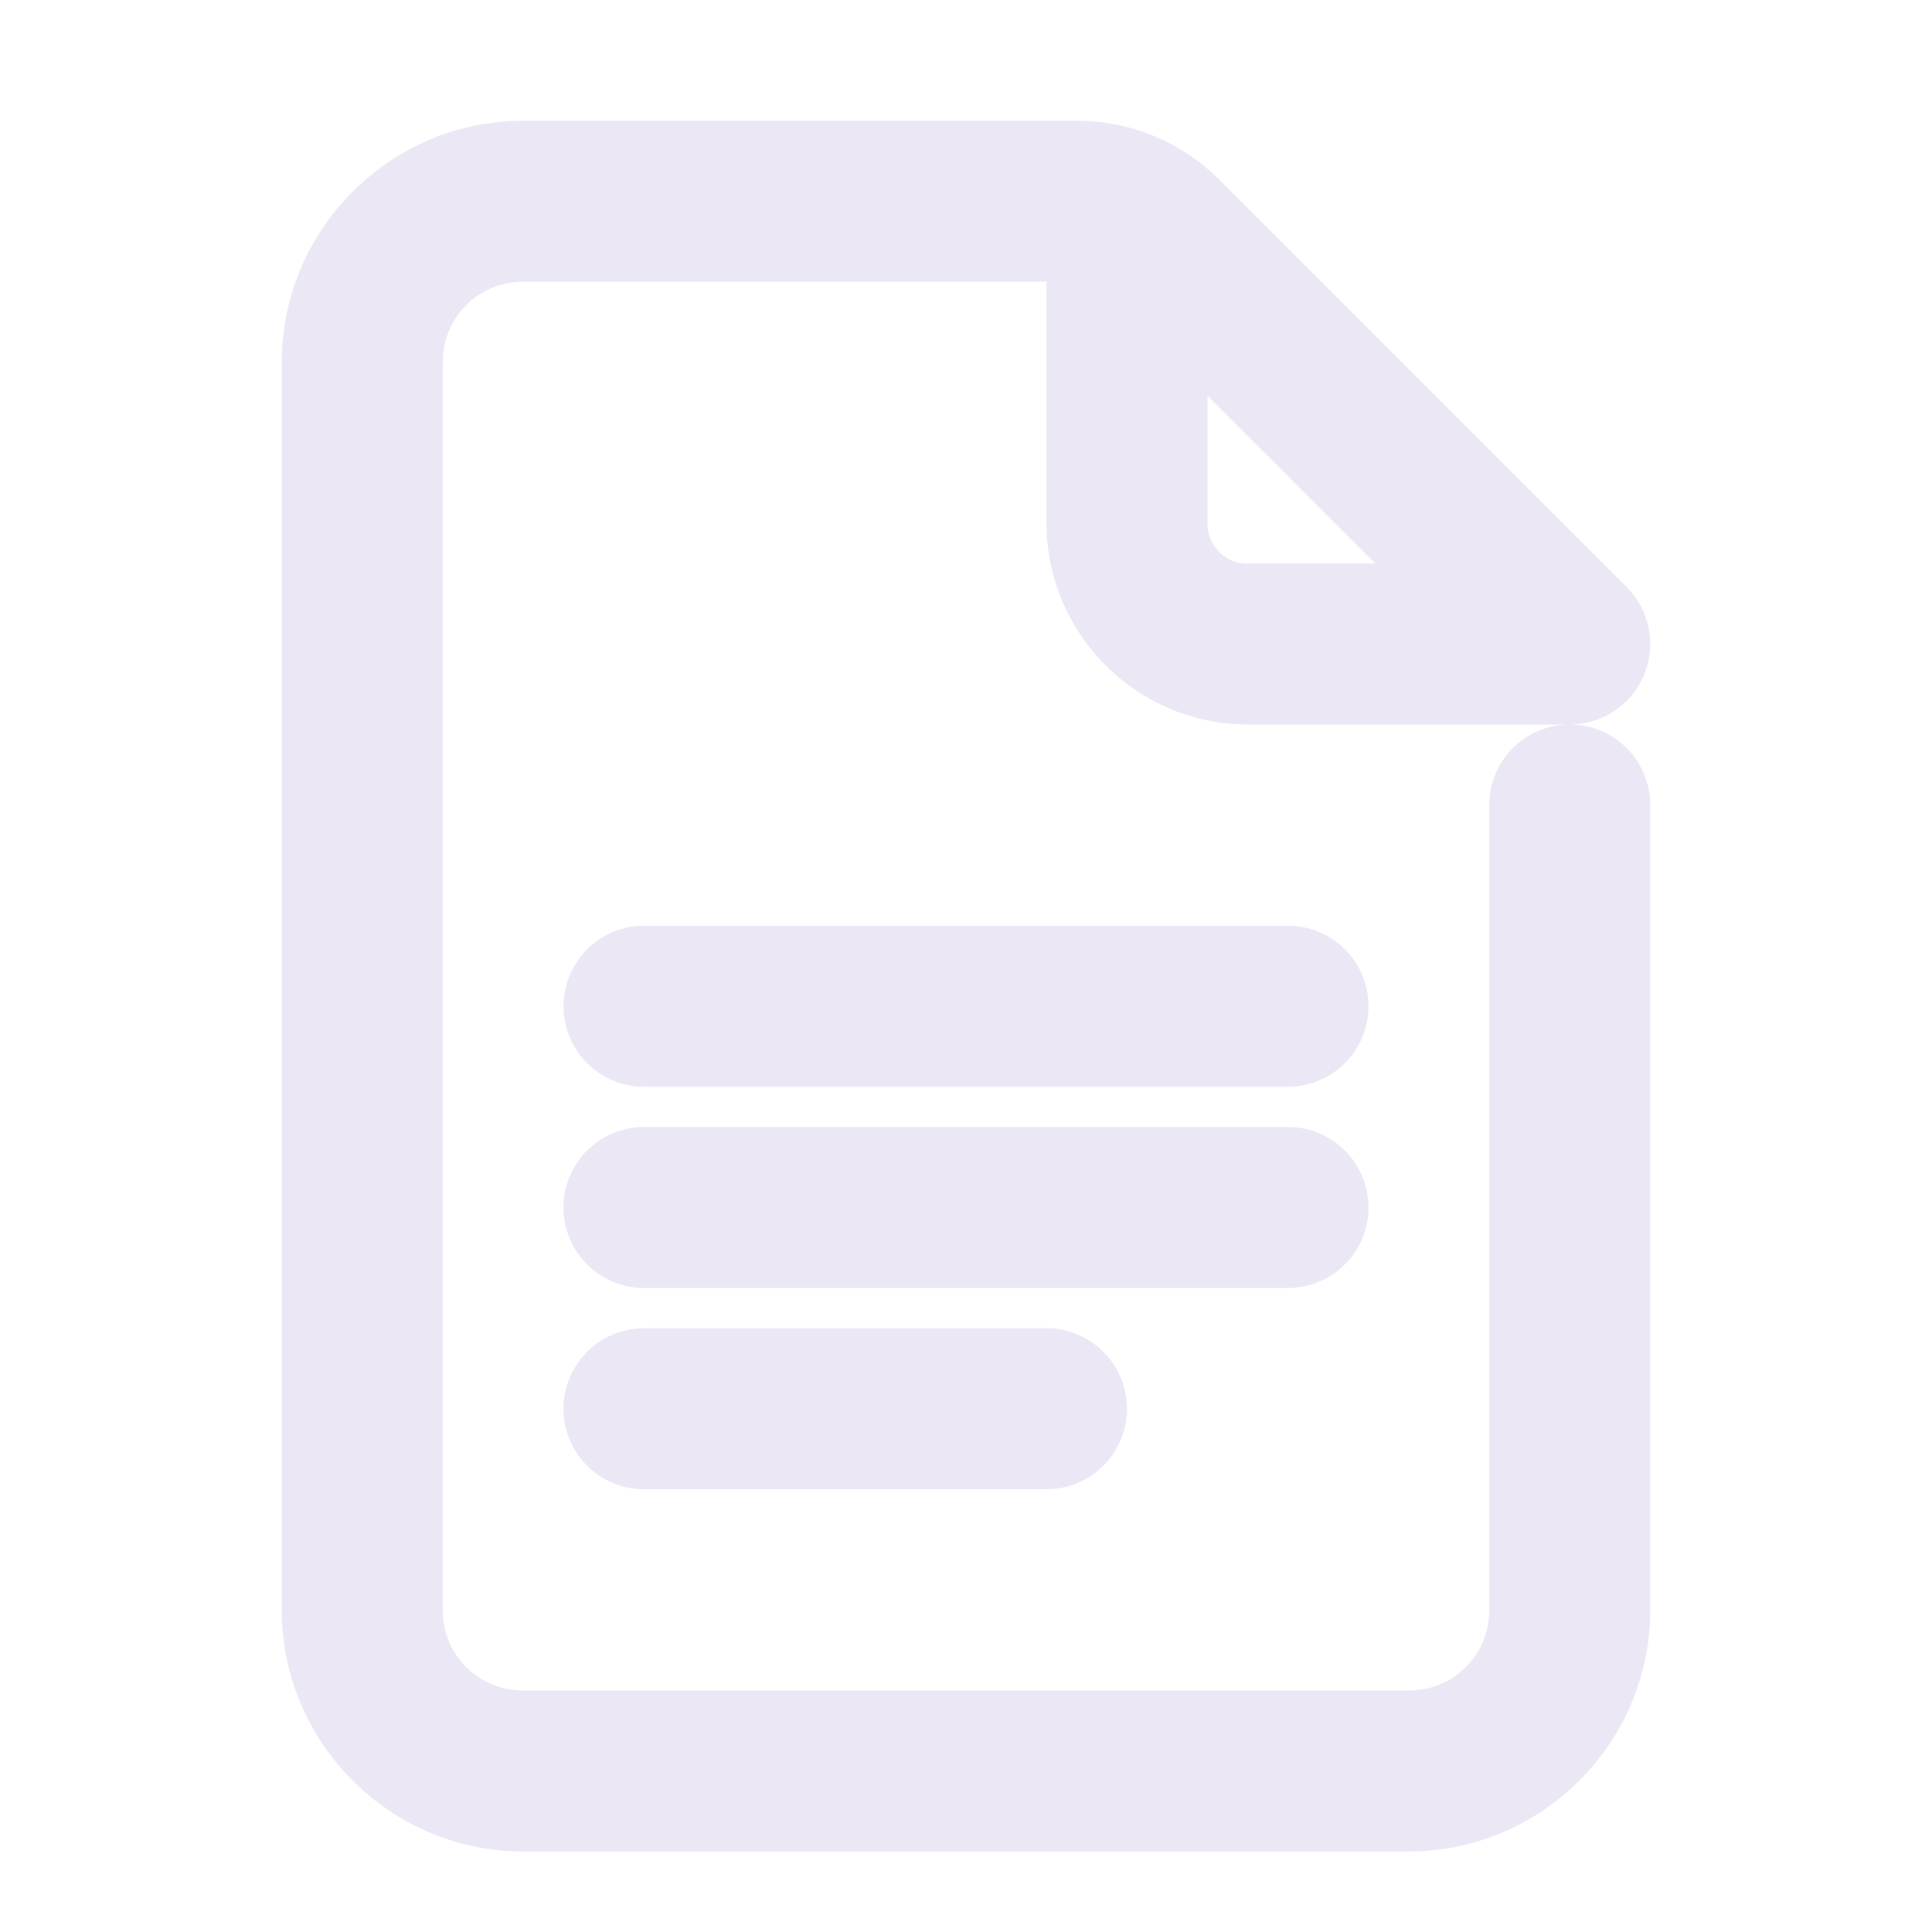 <svg xmlns="http://www.w3.org/2000/svg" viewBox="0 0 48 48" fill="#ECE7F4" stroke="#ECE7F4" stroke-width='2px' stroke-linecap="round"><path d="M 13 4 C 10.25 4 8 6.25 8 9 L 8 40 C 8 42.75 10.25 45 13 45 L 35 45 C 37.75 45 40 42.75 40 40 L 40 20 A 1 1 0 1 0 38 20 L 38 40 C 38 41.668 36.668 43 35 43 L 13 43 C 11.332 43 10 41.668 10 40 L 10 9 C 10 7.332 11.332 6 13 6 L 26.758 6 C 26.849 6 26.911 6.087 27 6.1 L 27 13 C 27 15.197 28.803 17 31 17 L 39 17 A 1 1 0 0 0 39.707 15.293 L 29.586 5.172 C 28.836 4.421 27.818 4 26.758 4 L 13 4 z M 29 7.414 L 36.586 15 L 31 15 C 29.883 15 29 14.117 29 13 L 29 7.414 z M 16 24 A 1 1 0 1 0 16 26 L 32 26 A 1 1 0 1 0 32 24 L 16 24 z M 16 29 A 1 1 0 1 0 16 31 L 32 31 A 1 1 0 1 0 32 29 L 16 29 z M 16 34 A 1 1 0 1 0 16 36 L 26 36 A 1 1 0 1 0 26 34 L 16 34 z"/></svg>